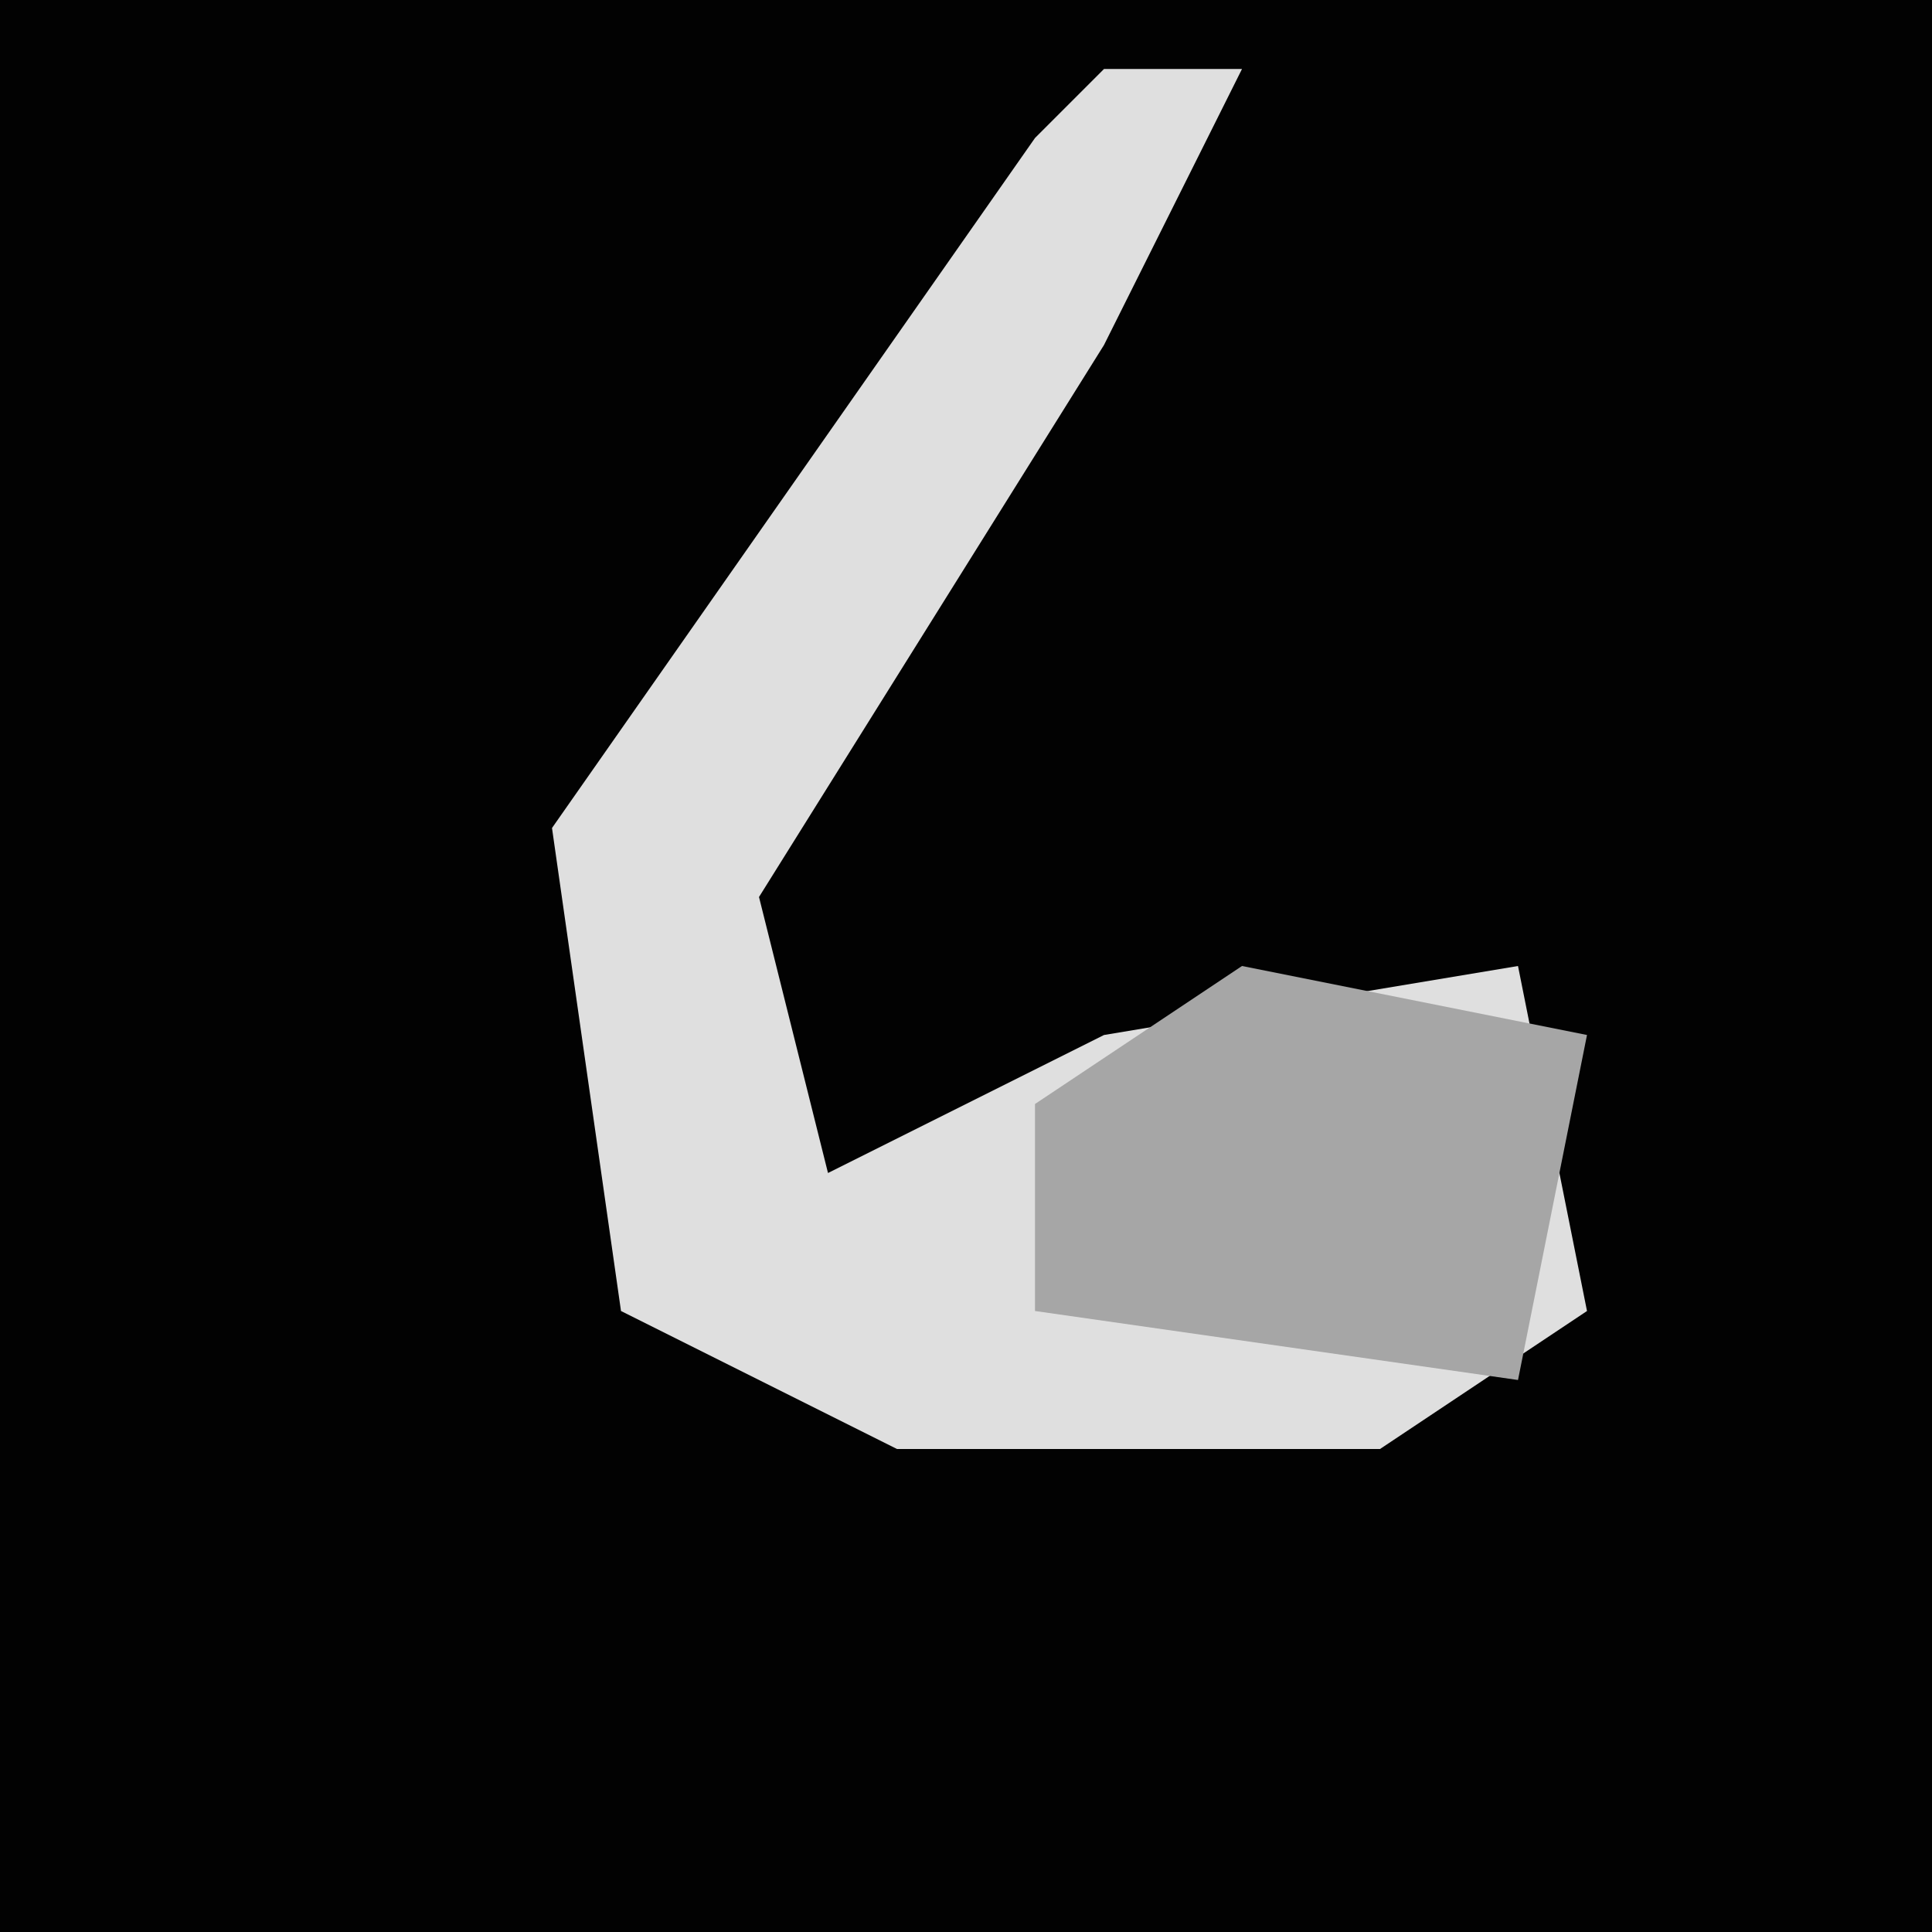 <?xml version="1.0" encoding="UTF-8"?>
<svg version="1.1" xmlns="http://www.w3.org/2000/svg" width="28" height="28">
<path d="M0,0 L28,0 L28,28 L0,28 Z " fill="#020202" transform="translate(0,0)"/>
<path d="M0,0 L2,0 L0,4 L-5,12 L-4,16 L0,14 L6,13 L7,18 L4,20 L-3,20 L-7,18 L-8,11 L-1,1 Z " fill="#DFDFDF" transform="translate(16,1)"/>
<path d="M0,0 L5,1 L4,6 L-3,5 L-3,2 Z " fill="#A6A6A6" transform="translate(18,14)"/>
</svg>
